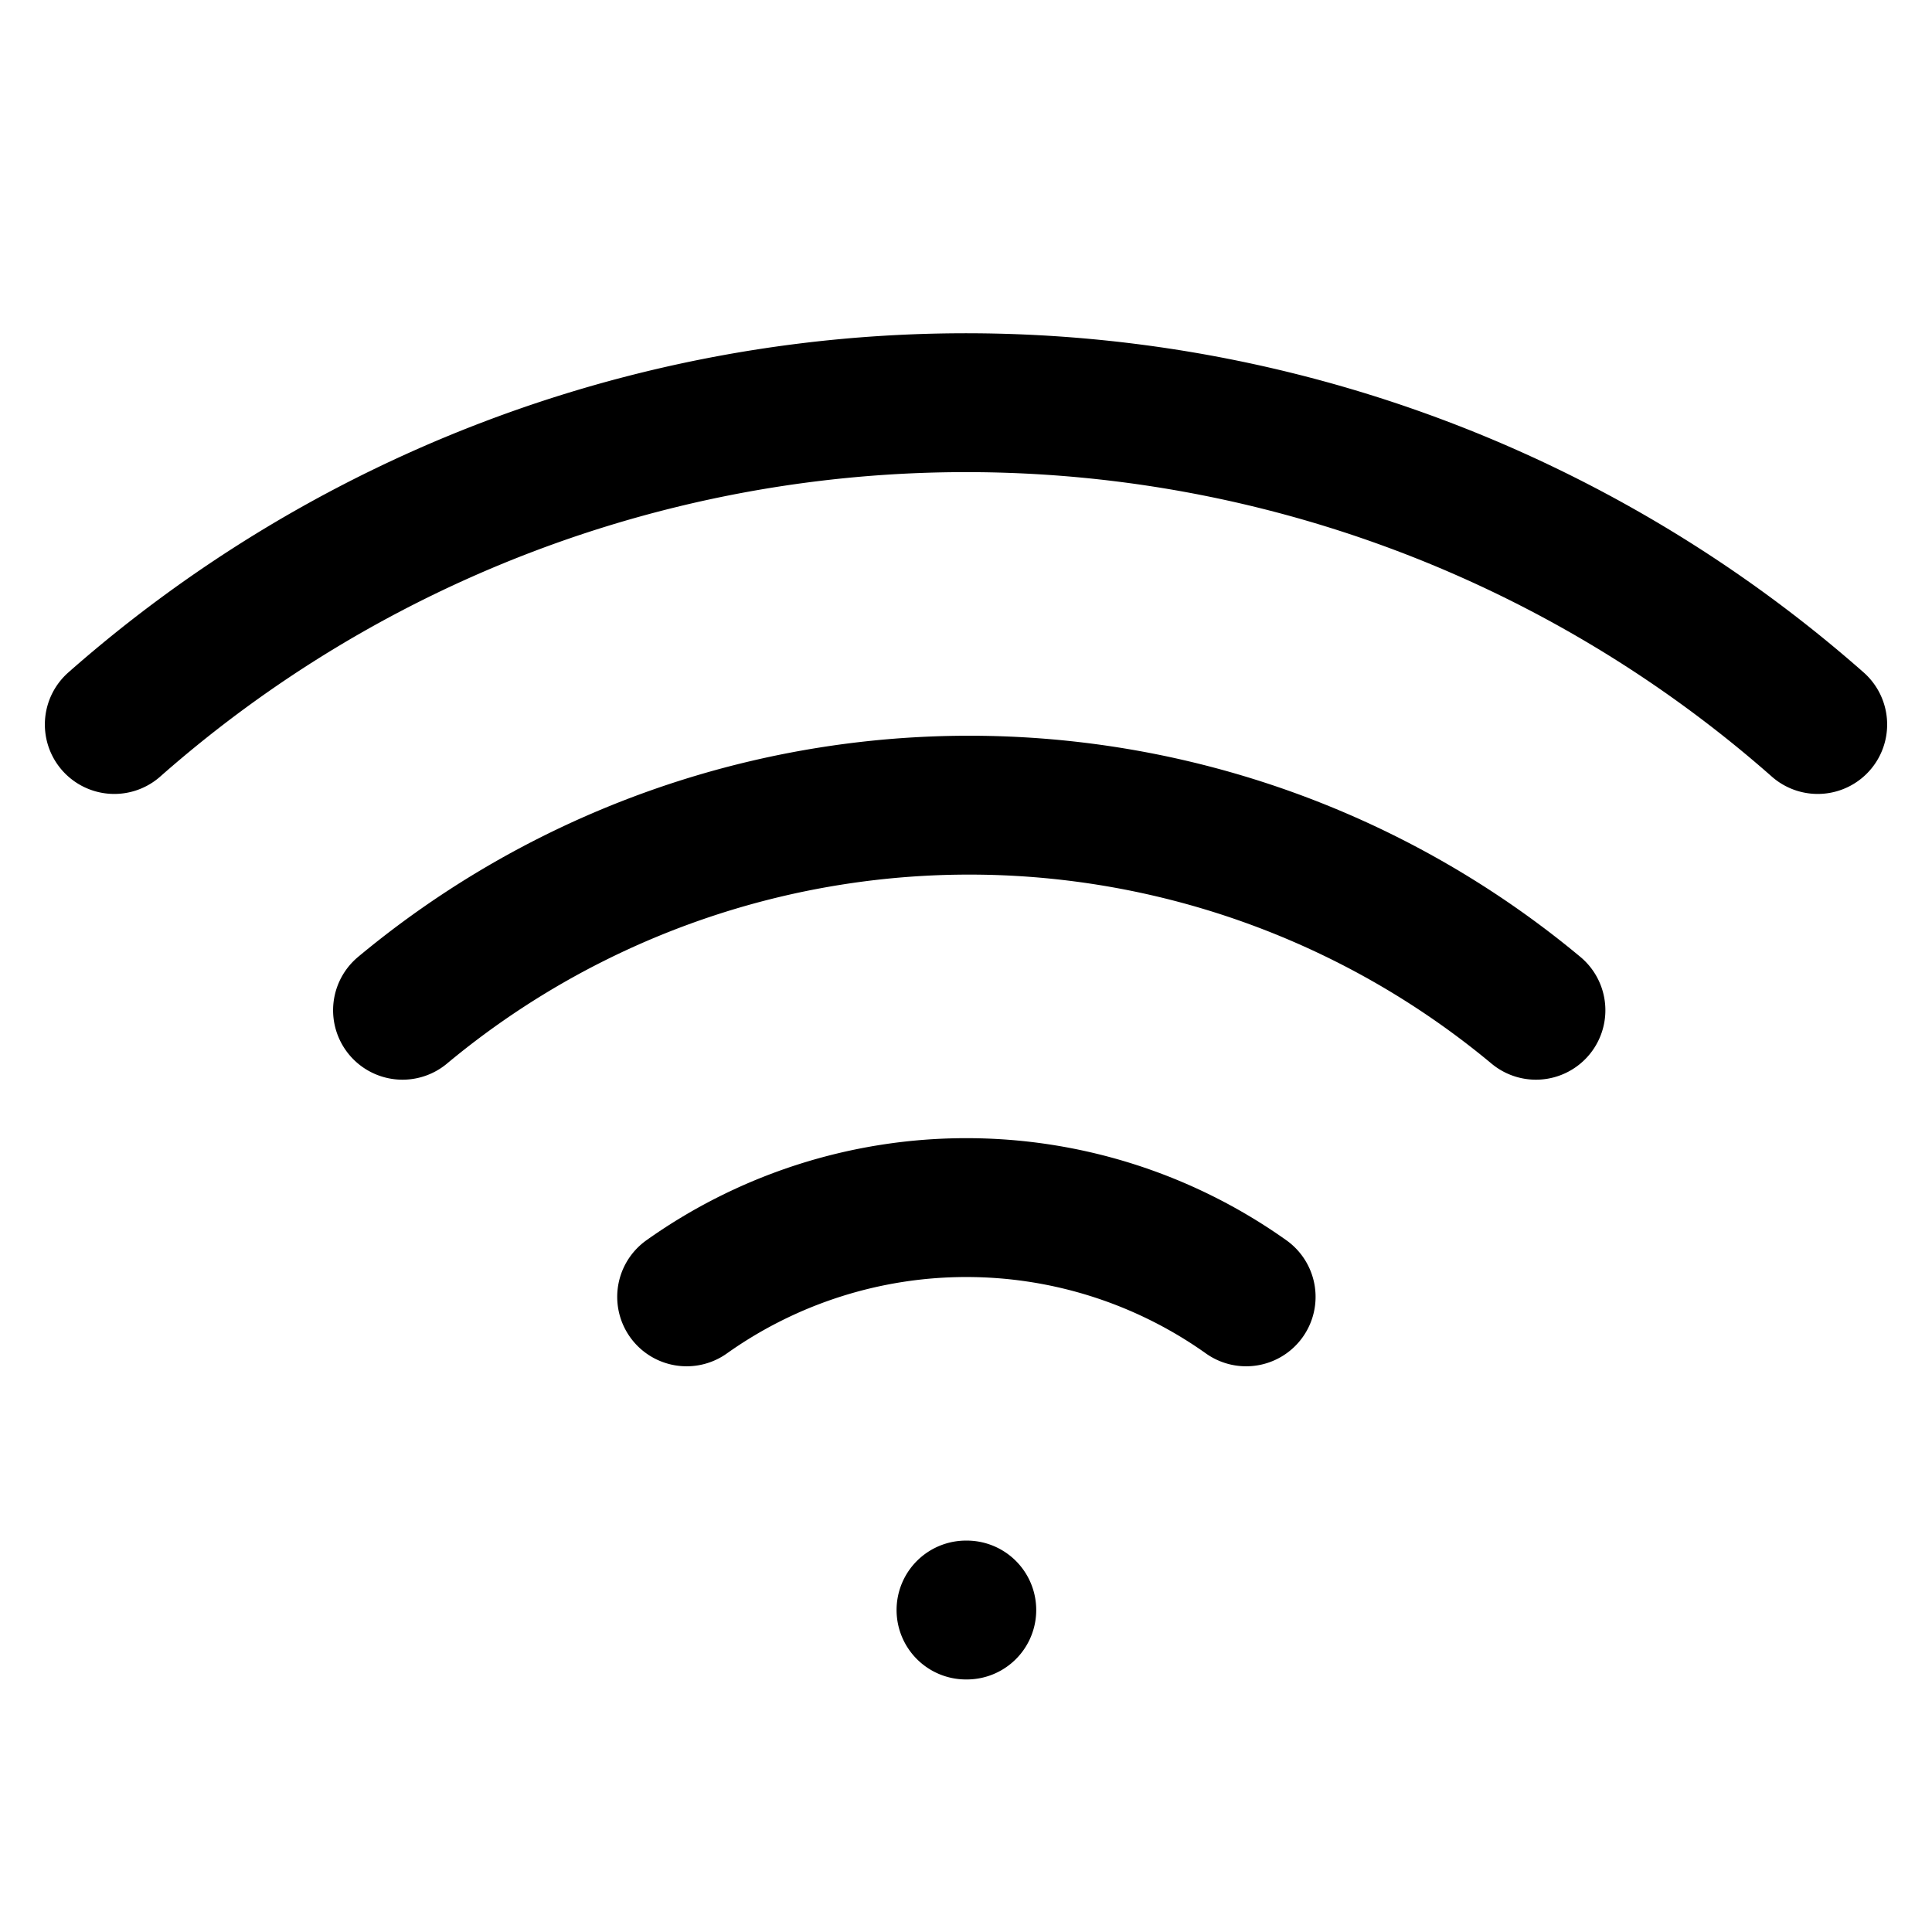 <svg xmlns="http://www.w3.org/2000/svg" viewBox="0 0 32 32" stroke-linejoin="round" stroke-linecap="round" stroke="currentColor" fill="none"><path stroke-width="2.3" d="M6.667 16.733a14.667 14.667 0 0 1 18.773 0M1.893 12a21.333 21.333 0 0 1 28.214 0m-18.734 9.48a8 8 0 0 1 9.267 0M16 26.667h.013"/></svg>
